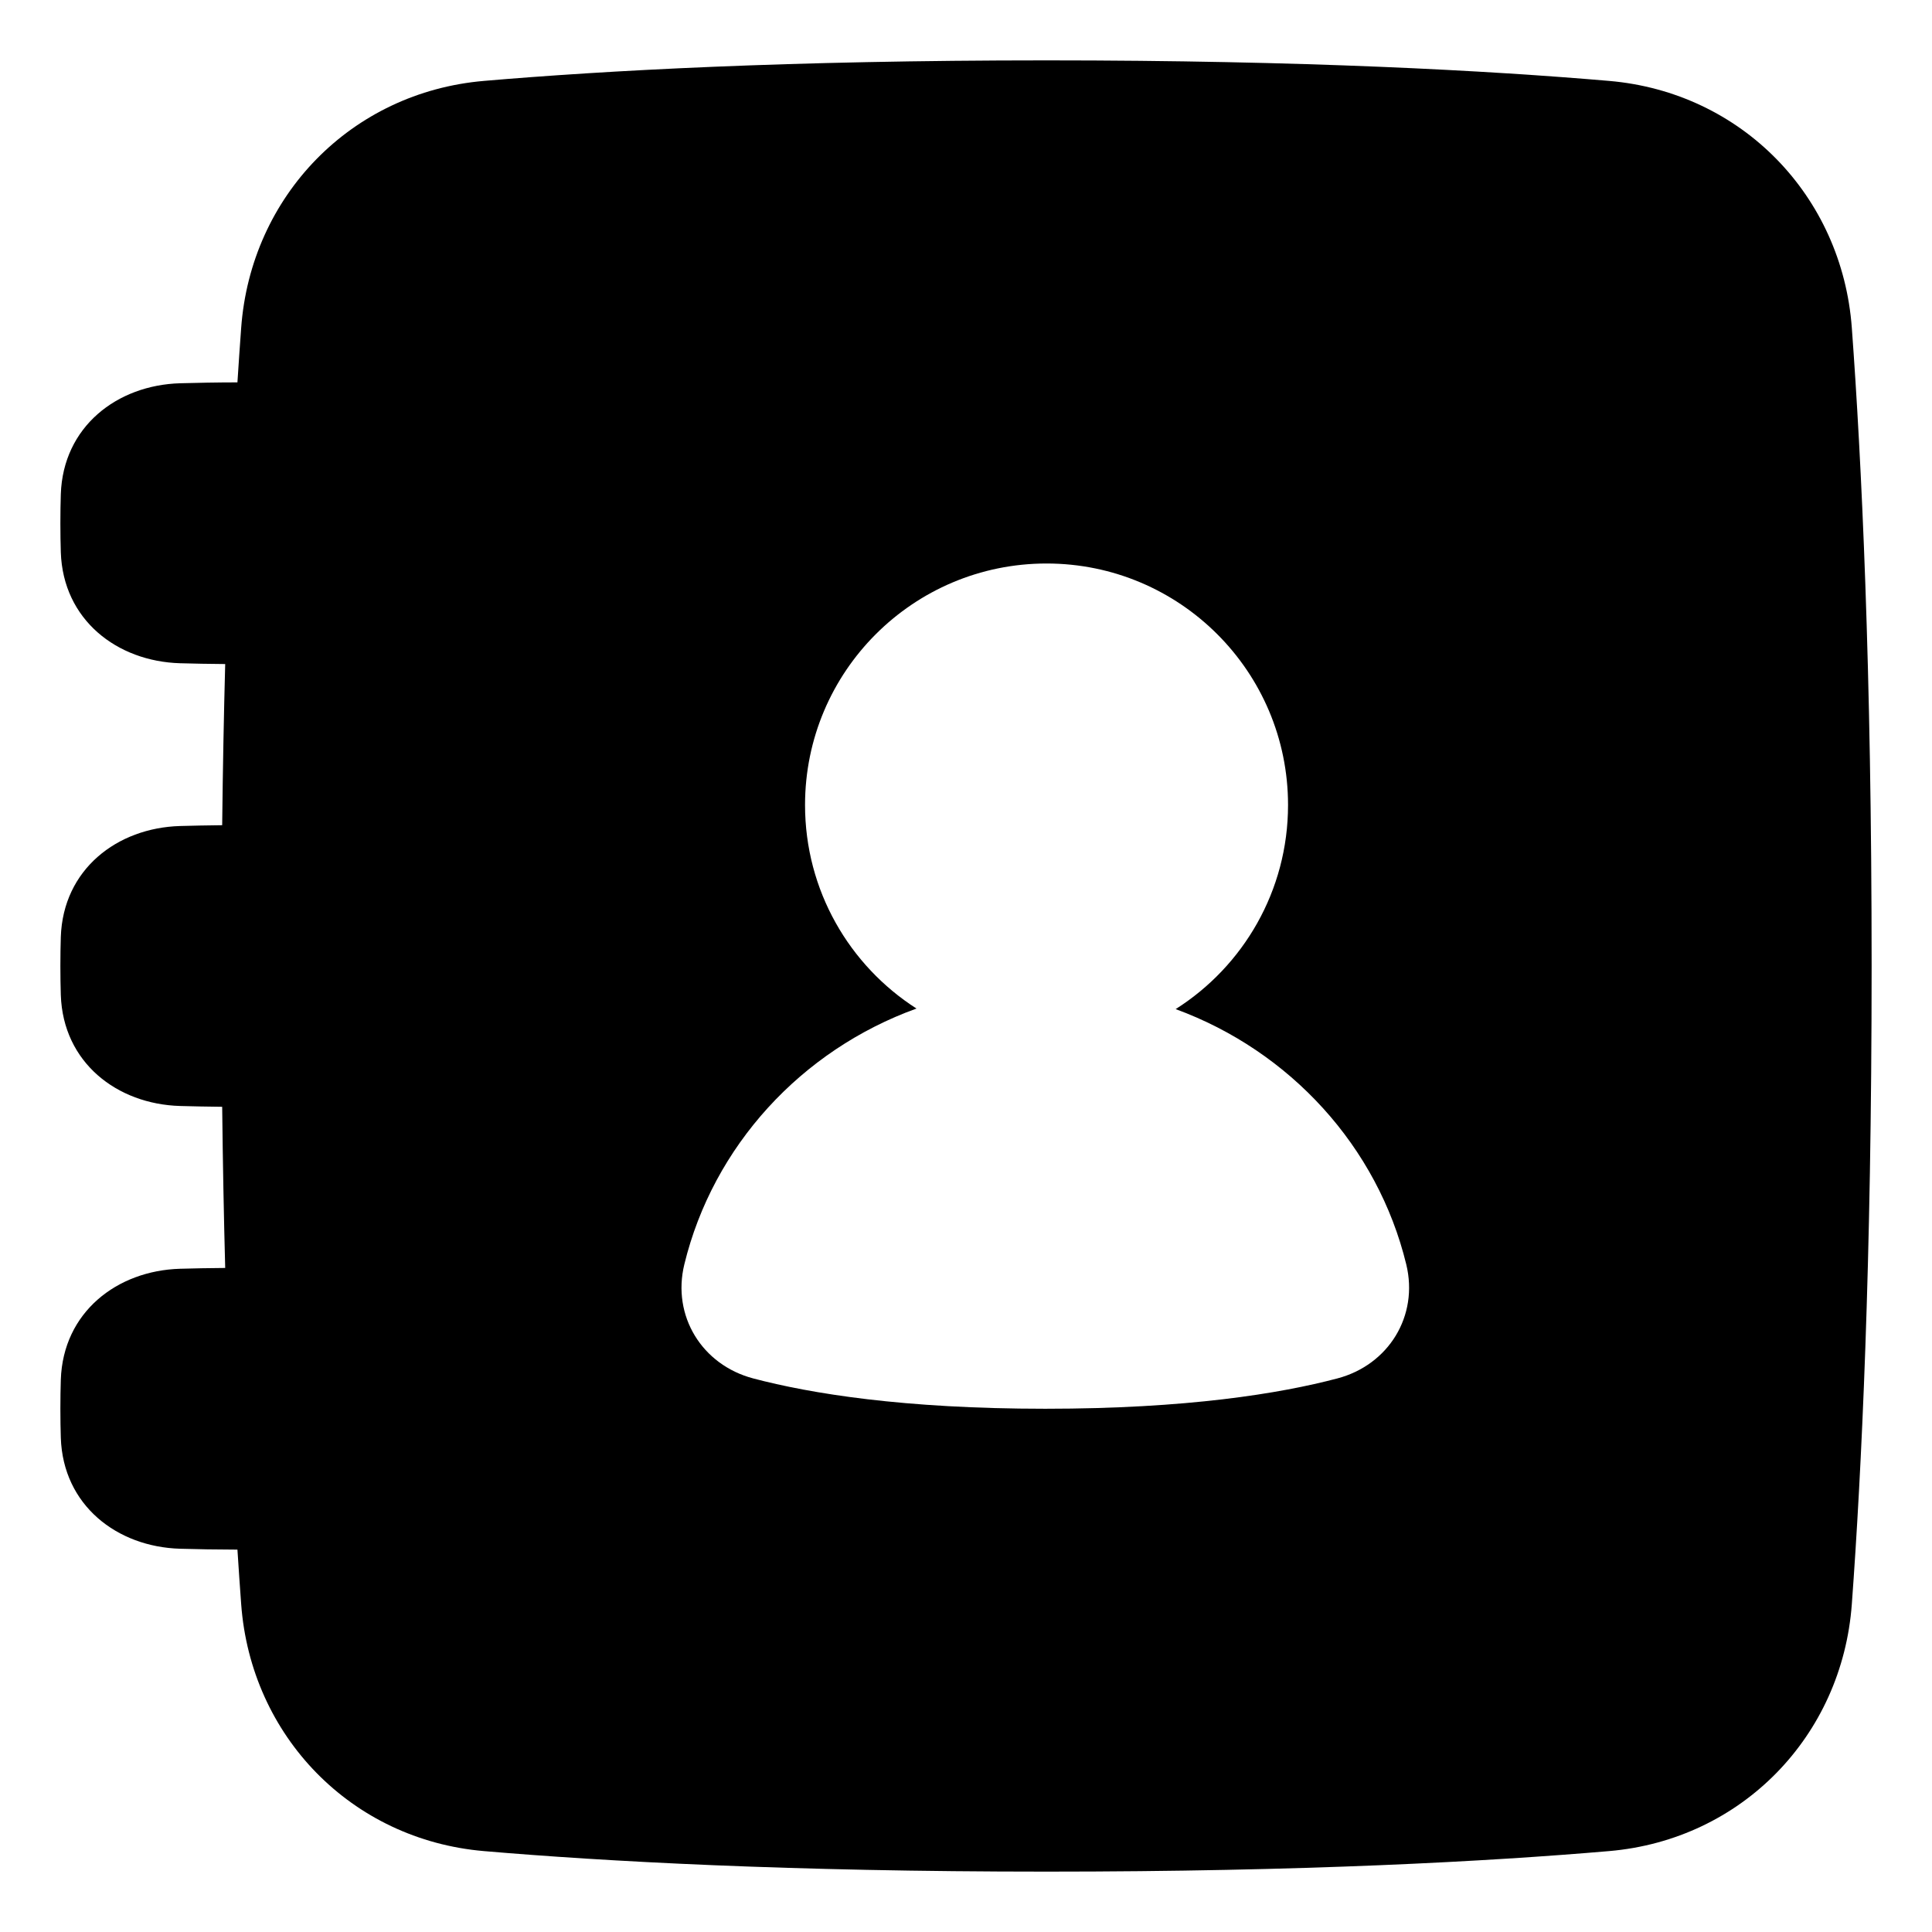 <svg xmlns="http://www.w3.org/2000/svg" fill="none" viewBox="0 0 48 48"><path fill="currentColor" fill-rule="evenodd" d="M46.008 39.855C46.248 36.588 46.5 31.4 46.5 24C46.5 16.6 46.248 11.412 46.008 8.145C45.767 4.868 43.273 2.292 39.976 2.01C36.991 1.754 32.409 1.5 26 1.5C19.591 1.5 15.009 1.754 12.024 2.01C8.727 2.292 6.233 4.868 5.992 8.145C5.961 8.565 5.93 9.016 5.899 9.5C5.377 9.501 4.899 9.51 4.474 9.522C2.906 9.568 1.567 10.602 1.511 12.277C1.504 12.498 1.5 12.739 1.5 13C1.5 13.261 1.504 13.502 1.511 13.723C1.567 15.398 2.906 16.432 4.474 16.478C4.815 16.488 5.19 16.495 5.595 16.498C5.562 17.735 5.536 19.069 5.52 20.502C5.144 20.506 4.794 20.513 4.474 20.522C2.906 20.568 1.567 21.602 1.511 23.277C1.504 23.498 1.5 23.738 1.5 24C1.5 24.262 1.504 24.502 1.511 24.723C1.567 26.398 2.906 27.432 4.474 27.478C4.794 27.487 5.144 27.494 5.52 27.498C5.536 28.931 5.562 30.265 5.595 31.502C5.19 31.505 4.815 31.512 4.474 31.522C2.906 31.568 1.567 32.602 1.511 34.277C1.504 34.498 1.5 34.739 1.5 35C1.5 35.261 1.504 35.502 1.511 35.723C1.567 37.398 2.906 38.432 4.474 38.478C4.899 38.49 5.377 38.499 5.899 38.5C5.93 38.984 5.961 39.435 5.992 39.855C6.233 43.132 8.727 45.708 12.024 45.99C15.009 46.245 19.591 46.5 26 46.5C32.409 46.5 36.991 46.246 39.976 45.99C43.273 45.708 45.767 43.132 46.008 39.855ZM32.001 20C32.001 22.134 30.887 24.008 29.209 25.071C32.051 26.113 34.226 28.486 34.938 31.413C35.25 32.694 34.5 33.911 33.225 34.247C31.8 34.623 29.494 35 25.97 35C22.447 35 20.14 34.623 18.715 34.247C17.44 33.911 16.69 32.694 17.002 31.413C17.717 28.473 19.909 26.091 22.77 25.057C21.105 23.991 20.001 22.124 20.001 20C20.001 16.686 22.687 14 26.001 14C29.314 14 32.001 16.686 32.001 20Z" clip-rule="evenodd"></path></svg>